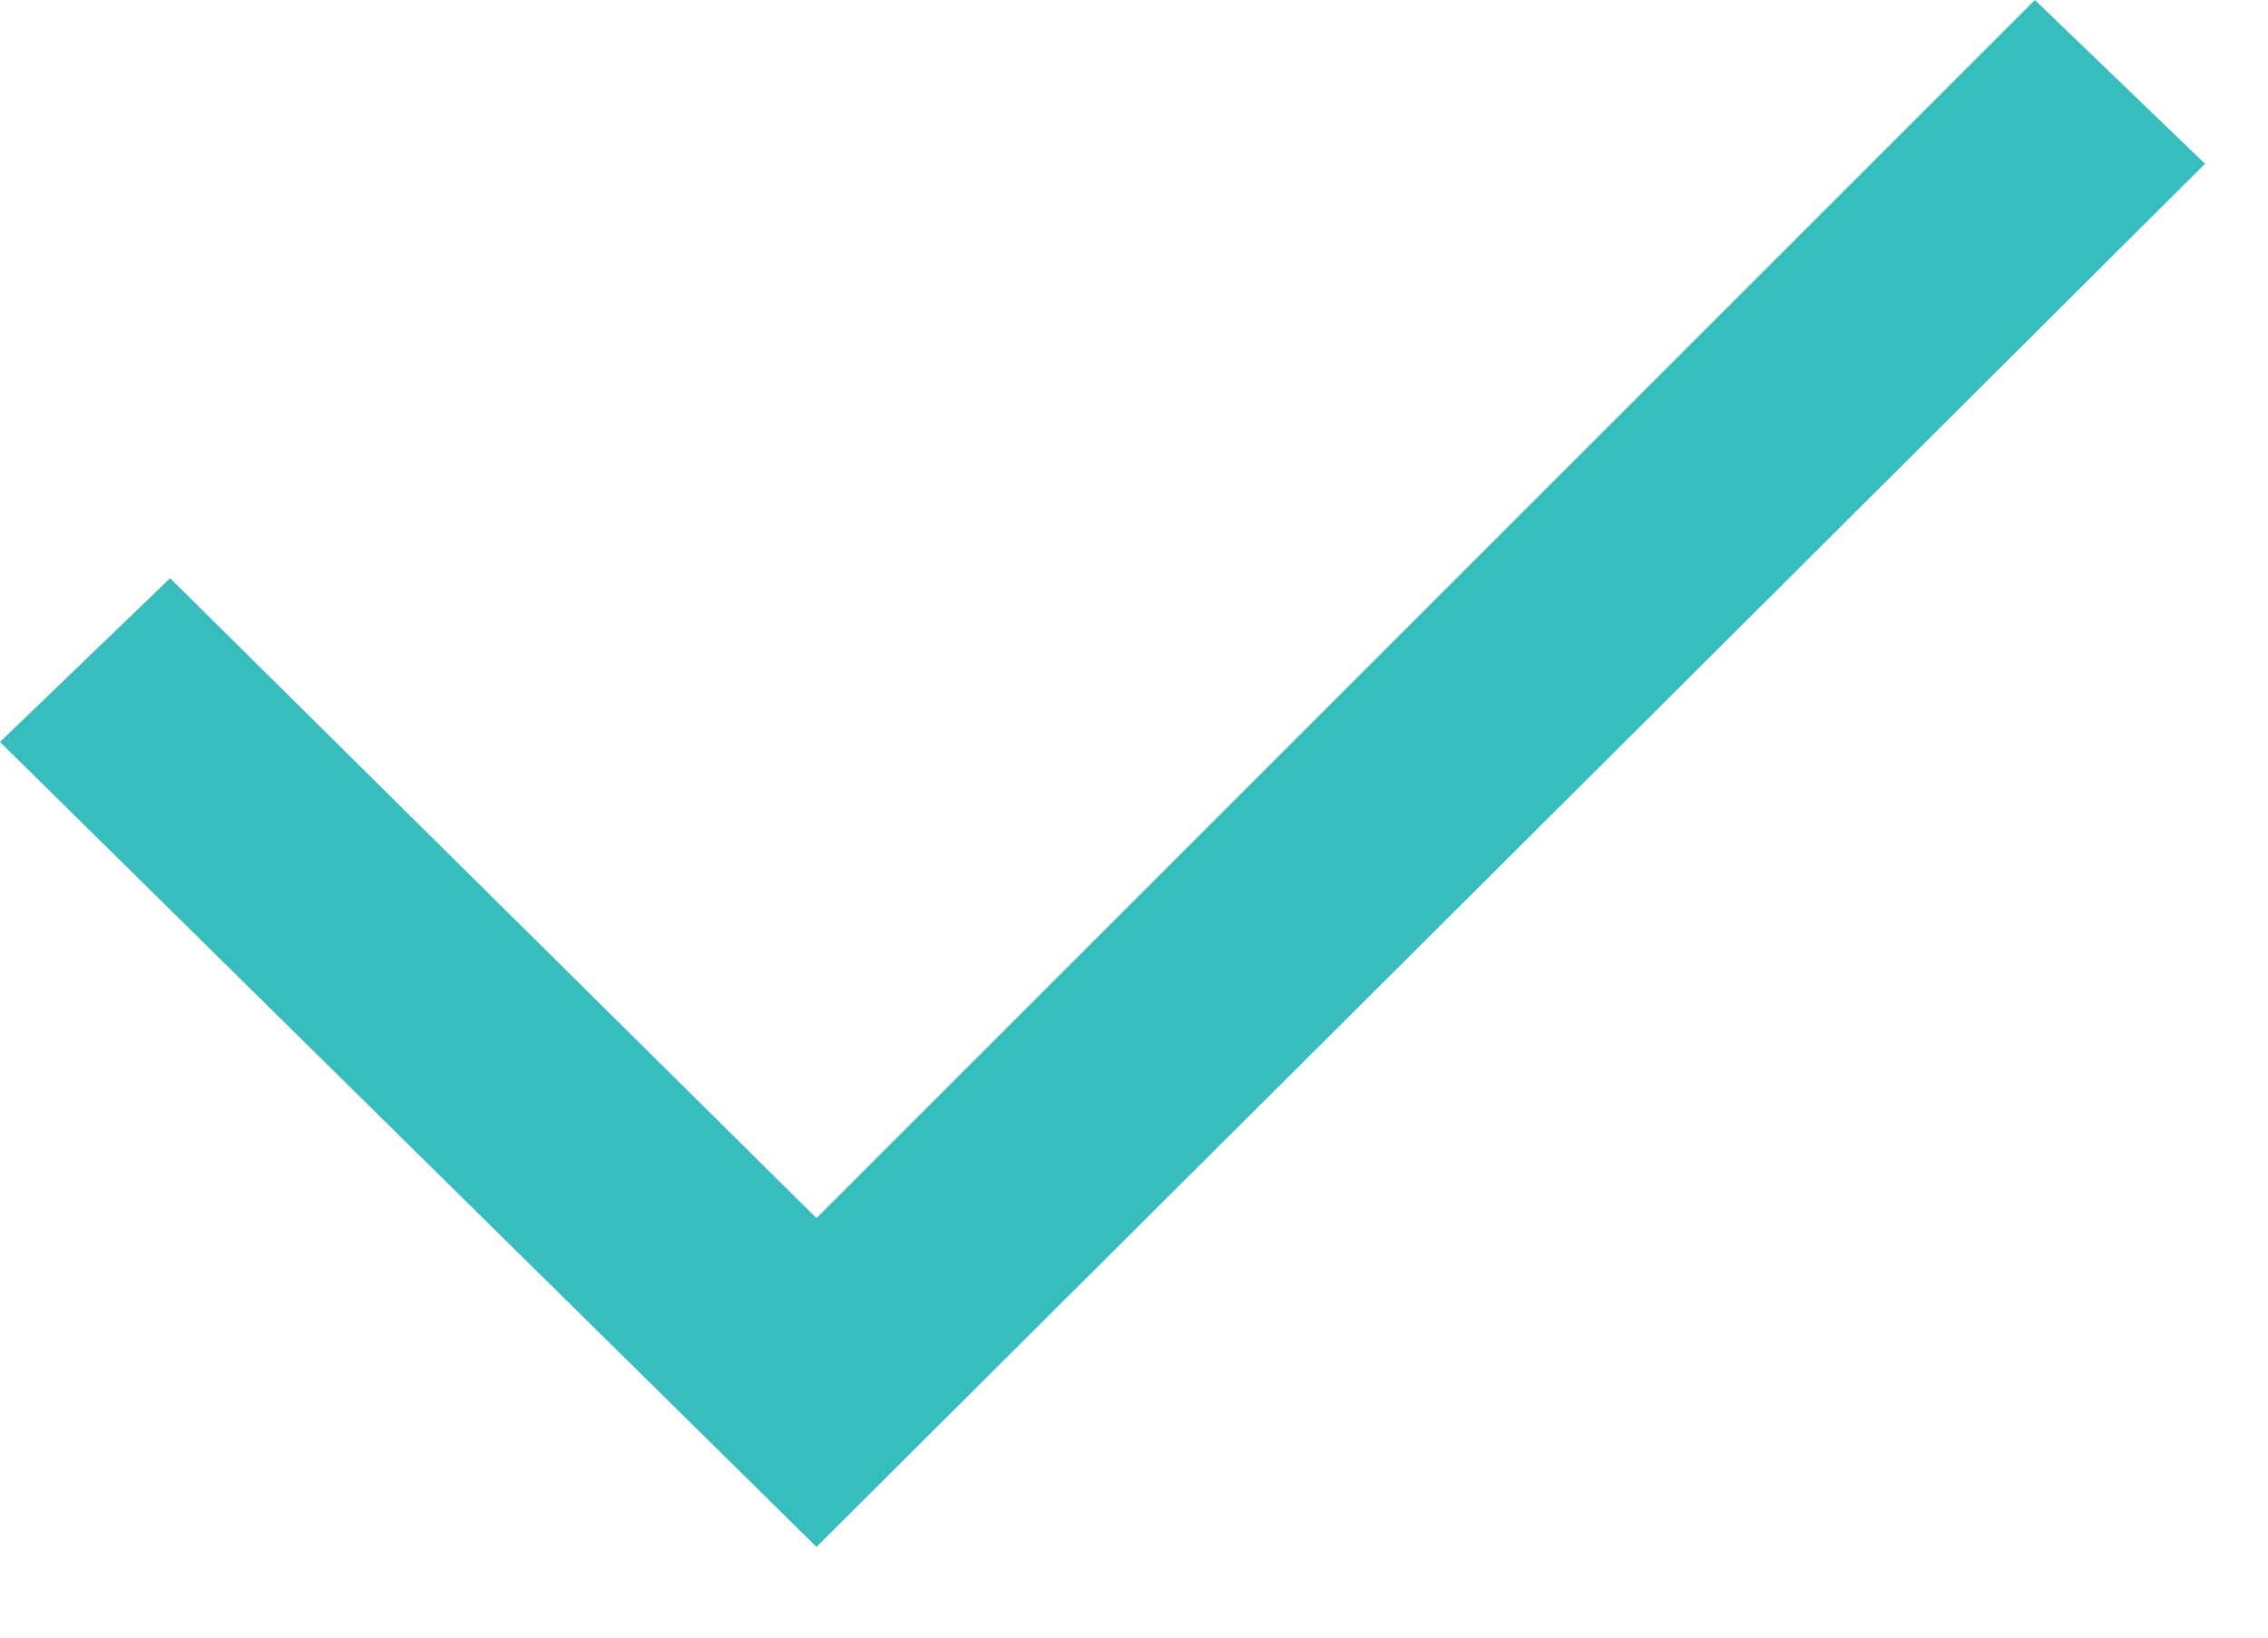 <svg id="SvgjsSvg1046" xmlns="http://www.w3.org/2000/svg" version="1.1" xmlns:xlink="http://www.w3.org/1999/xlink" xmlns:svgjs="http://svgjs.com/svgjs" width="18" height="13" viewBox="0 0 18 13"><title>ion-android-done - Ionicons</title><desc>Created with Avocode.</desc><defs id="SvgjsDefs1047"></defs><path id="SvgjsPath1048" d="M693.48 619.67L703.15 610L704.5 611.3L693.48 622.28L687 615.89L688.35 614.59Z " fill="#37bdbd" fill-opacity="1" transform="matrix(1,0,0,1,-687,-610)"></path></svg>